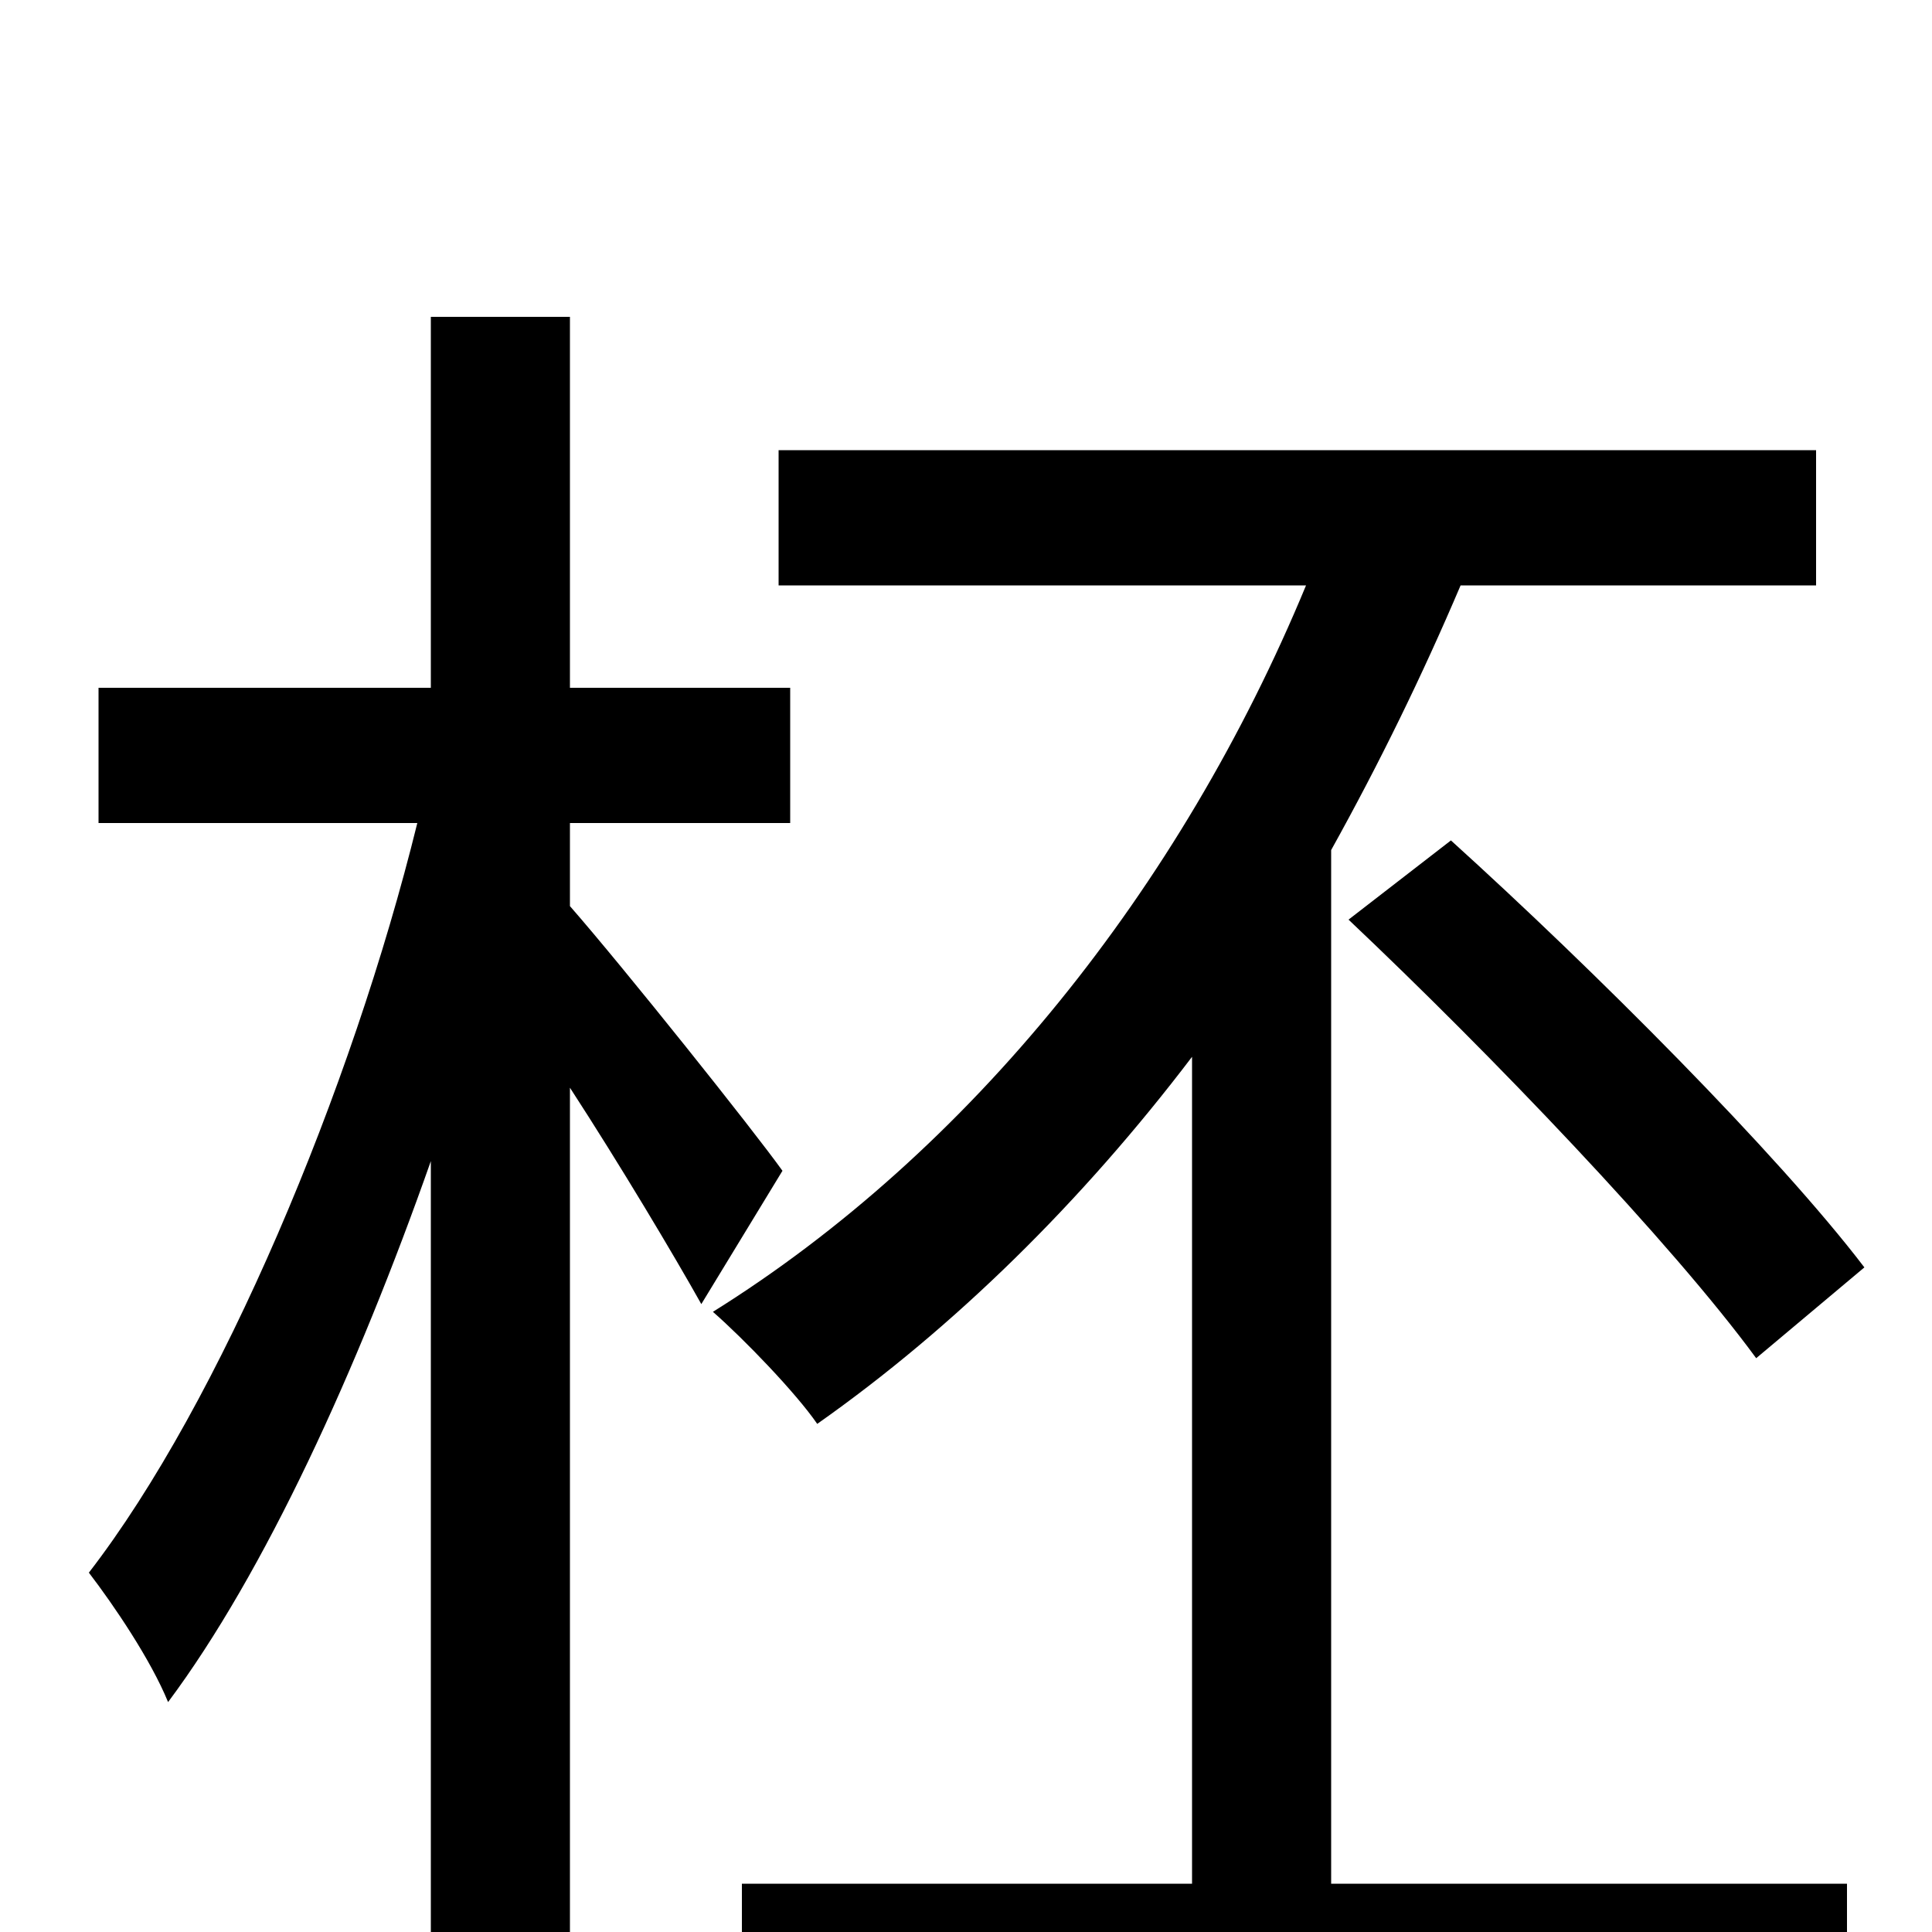 <svg xmlns="http://www.w3.org/2000/svg" viewBox="0 -1000 1000 1000">
	<path fill="#000000" d="M405 -394C390 -415 323 -499 295 -531V-574H409V-644H295V-836H223V-644H51V-574H216C182 -436 114 -274 46 -186C59 -169 78 -141 87 -119C137 -186 185 -291 223 -399V76H295V-437C321 -397 349 -350 363 -325ZM689 -560C714 -605 736 -650 756 -697H940V-767H403V-697H676C611 -540 502 -404 369 -321C385 -307 412 -279 423 -263C494 -313 560 -378 617 -453V-25H384V45H956V-25H689ZM698 -524C772 -454 865 -357 909 -297L965 -344C920 -403 825 -498 751 -565Z"/>
</svg>